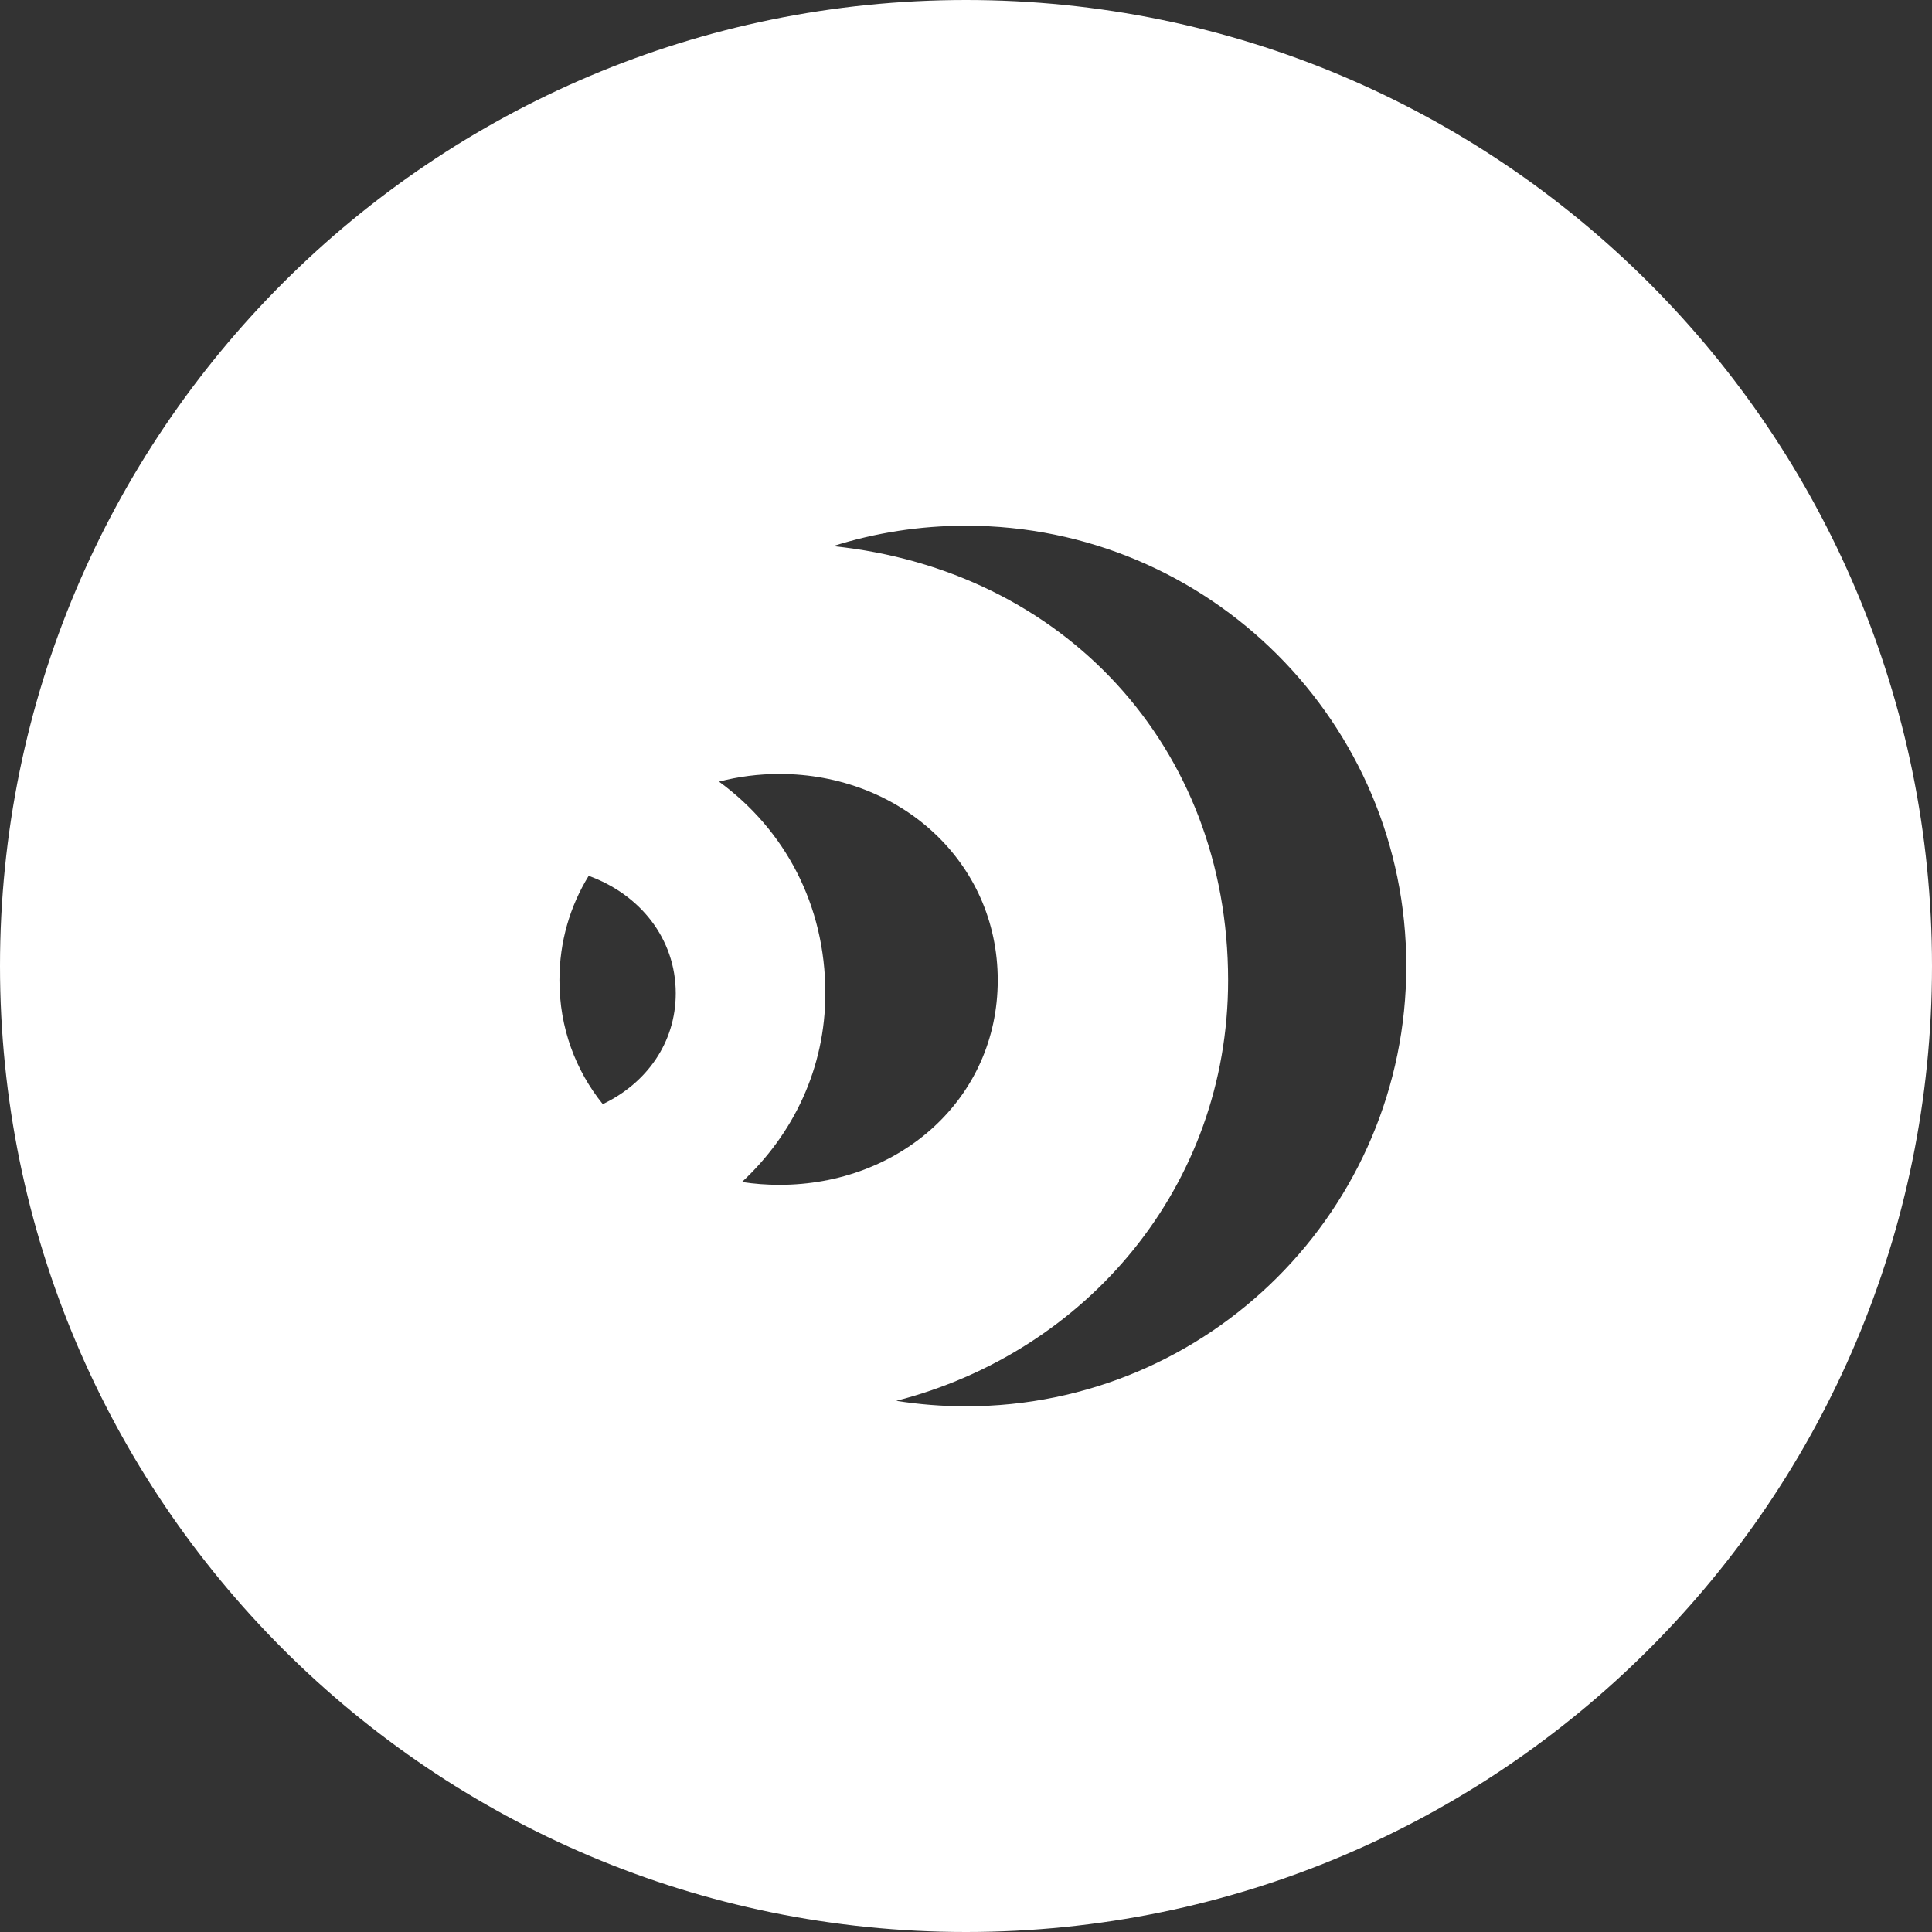 <svg width="30" height="30" viewBox="0 0 30 30" fill="none" xmlns="http://www.w3.org/2000/svg">
<rect x="0" y="0" width="30" height="30" fill="#333333" stroke="none"/>
<path fill-rule="evenodd" clip-rule="evenodd" d="M30 15C30 23.284 23.284 30 15 30C6.716 30 0 23.284 0 15C0 6.716 6.716 0 15 0C23.284 0 30 6.716 30 15ZM11.165 12.137C11.464 12.059 11.779 12.018 12.104 12.018C13.972 12.018 15.493 13.38 15.493 15.221C15.493 17.062 13.972 18.398 12.104 18.398C11.905 18.398 11.71 18.383 11.521 18.354C12.32 17.612 12.816 16.586 12.816 15.424C12.816 14.051 12.188 12.885 11.165 12.137ZM9.141 13.6C9.934 13.887 10.493 14.572 10.493 15.424C10.493 16.196 10.035 16.823 9.36 17.145C8.938 16.622 8.687 15.962 8.687 15.221C8.687 14.619 8.853 14.068 9.141 13.6ZM12.936 8.48C13.587 8.274 14.281 8.163 15 8.163C18.776 8.163 21.837 11.224 21.837 15C21.837 18.776 18.776 21.837 15 21.837C14.632 21.837 14.27 21.808 13.917 21.752C16.869 20.995 19.07 18.425 19.07 15.221C19.07 11.588 16.511 8.849 12.936 8.48Z" fill="white"/>
</svg>

